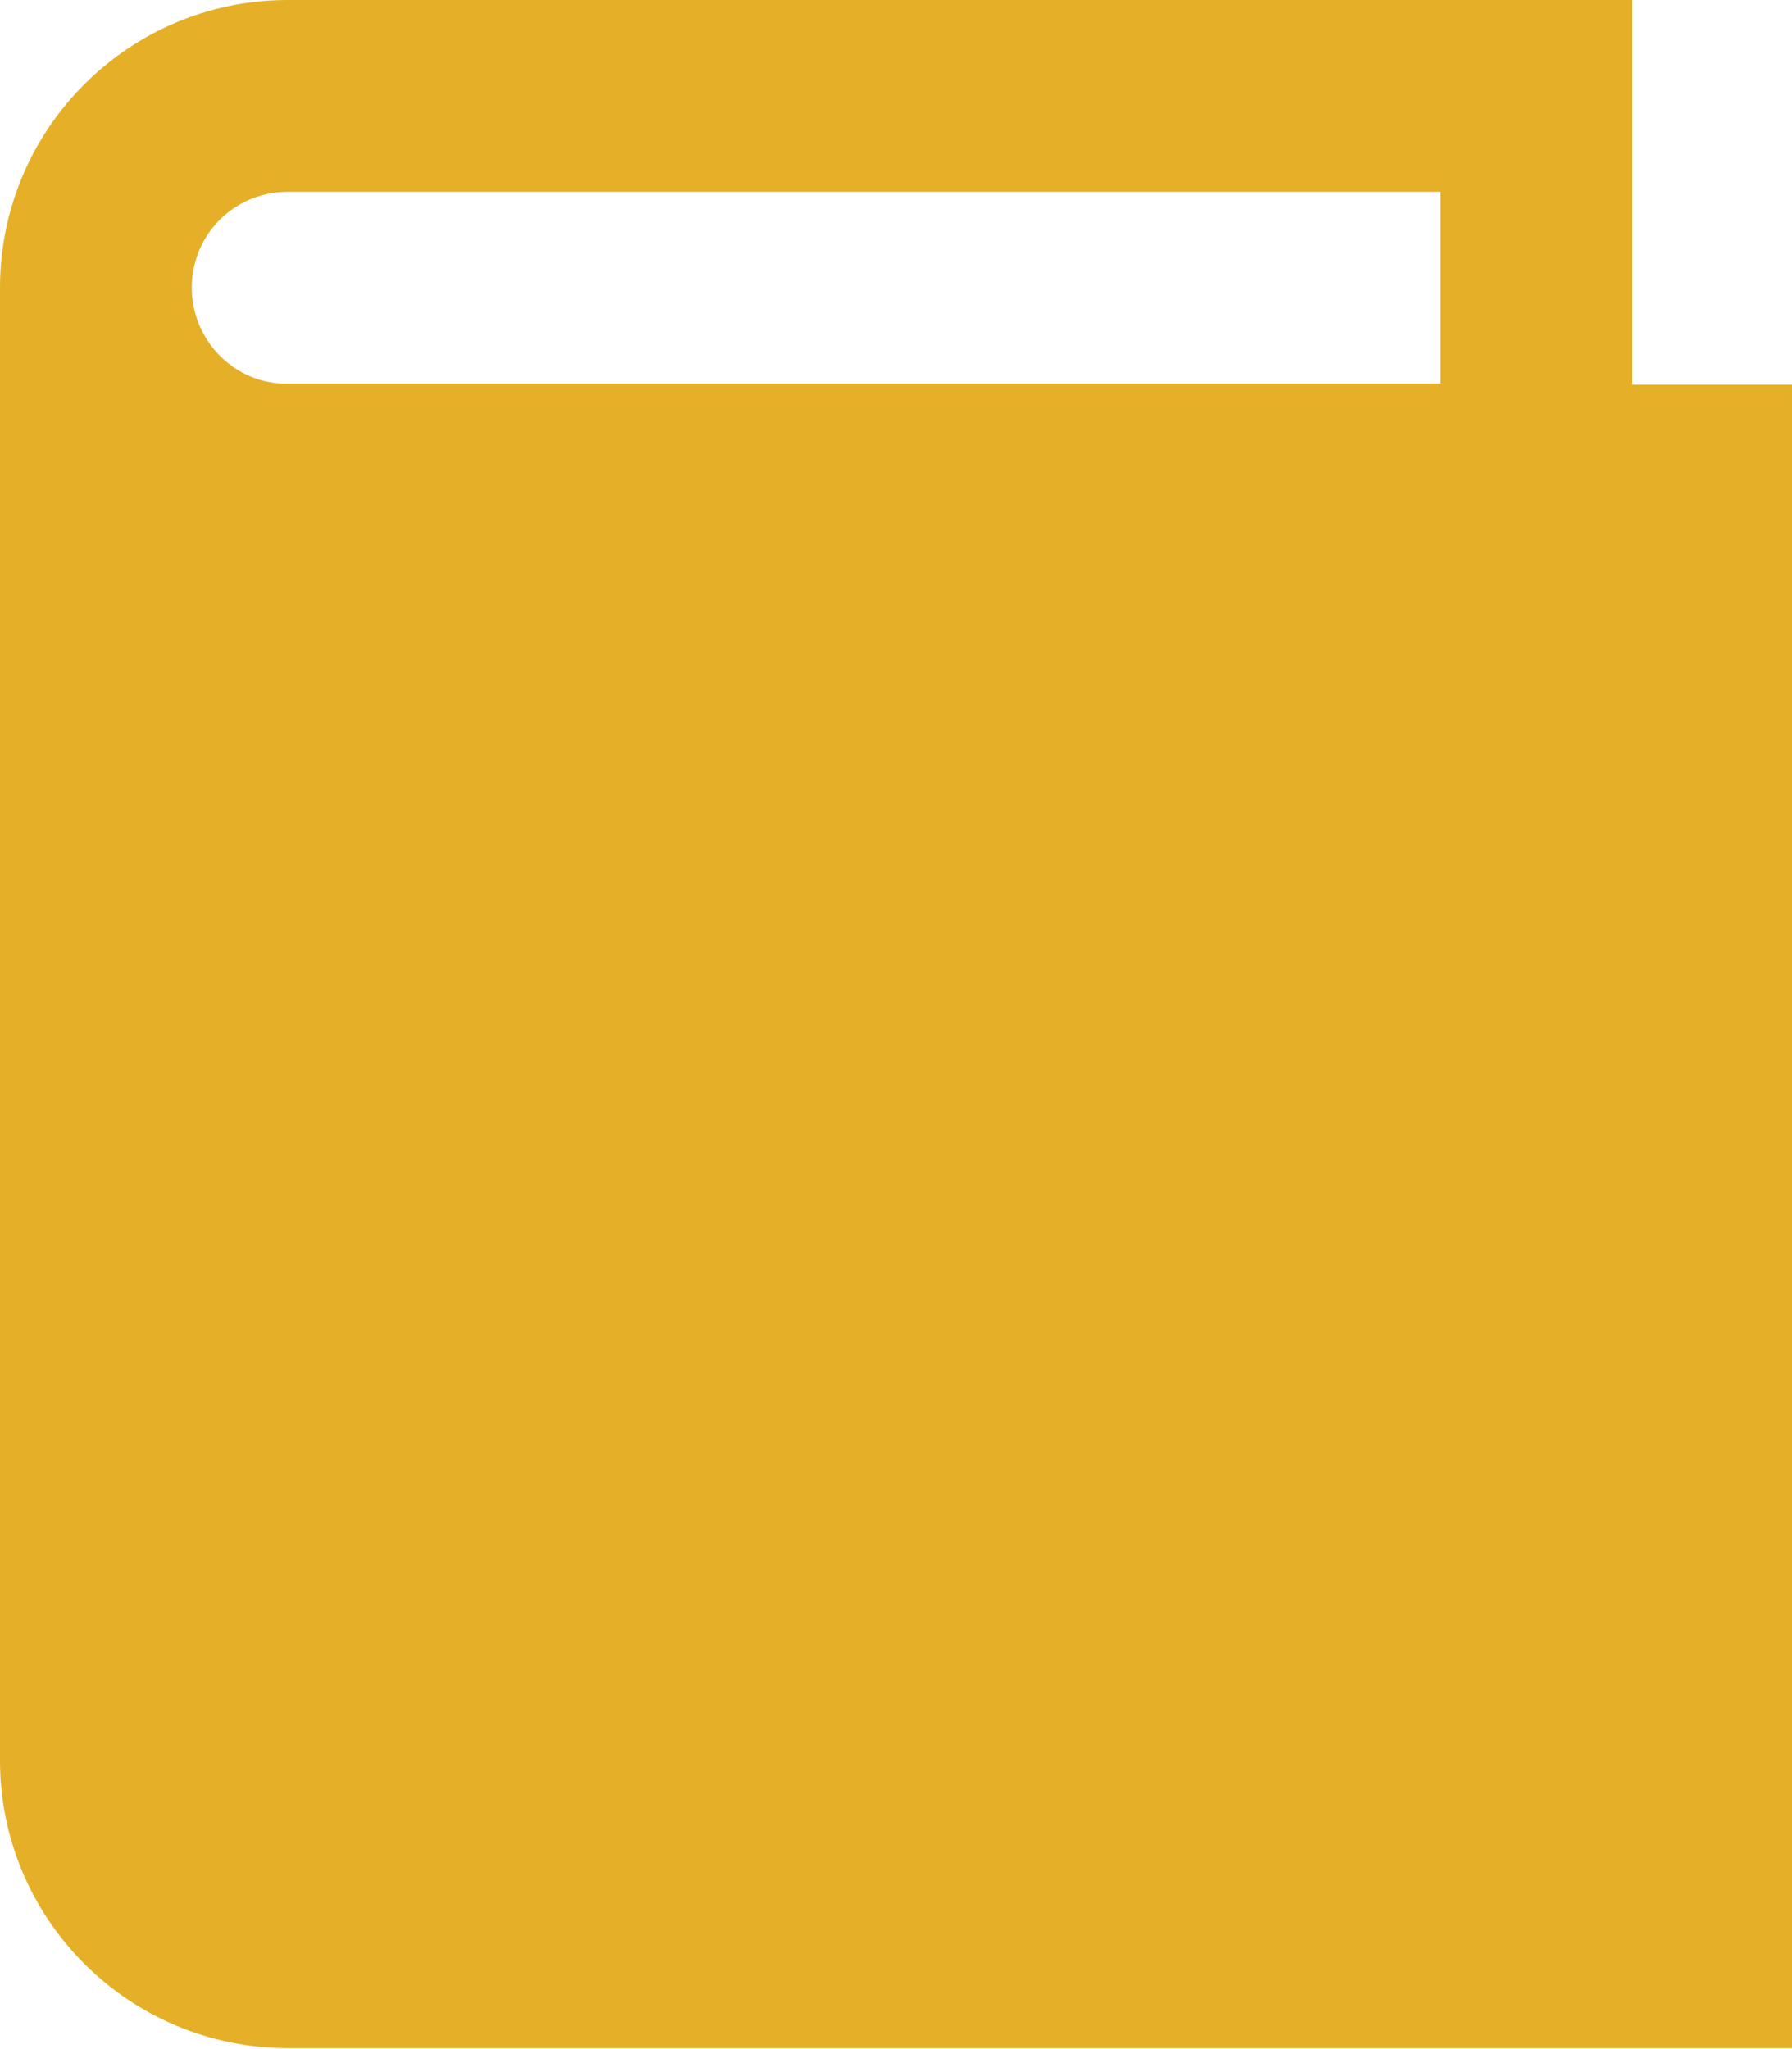 <?xml version="1.0" encoding="utf-8"?>
<!-- Generator: Adobe Illustrator 25.2.0, SVG Export Plug-In . SVG Version: 6.00 Build 0)  -->
<svg version="1.1" id="레이어_1" xmlns="http://www.w3.org/2000/svg" xmlns:xlink="http://www.w3.org/1999/xlink" x="0px"
	 y="0px" viewBox="0 0 16.82 19.23" style="enable-background:new 0 0 16.82 19.23;" xml:space="preserve">
<style type="text/css">
	.st0{fill:#E5B027;}
</style>
<path class="st0" d="M15.32,3.61V0H2.7C1.21,0,0,1.21,0,2.7v0.9v12.92c0,1.49,1.21,2.7,2.7,2.7h14.12V3.61H15.32z M1.8,2.7
	c0-0.5,0.4-0.9,0.9-0.9h10.82v1.8H2.7C2.21,3.61,1.8,3.2,1.8,2.7z"/>
</svg>
